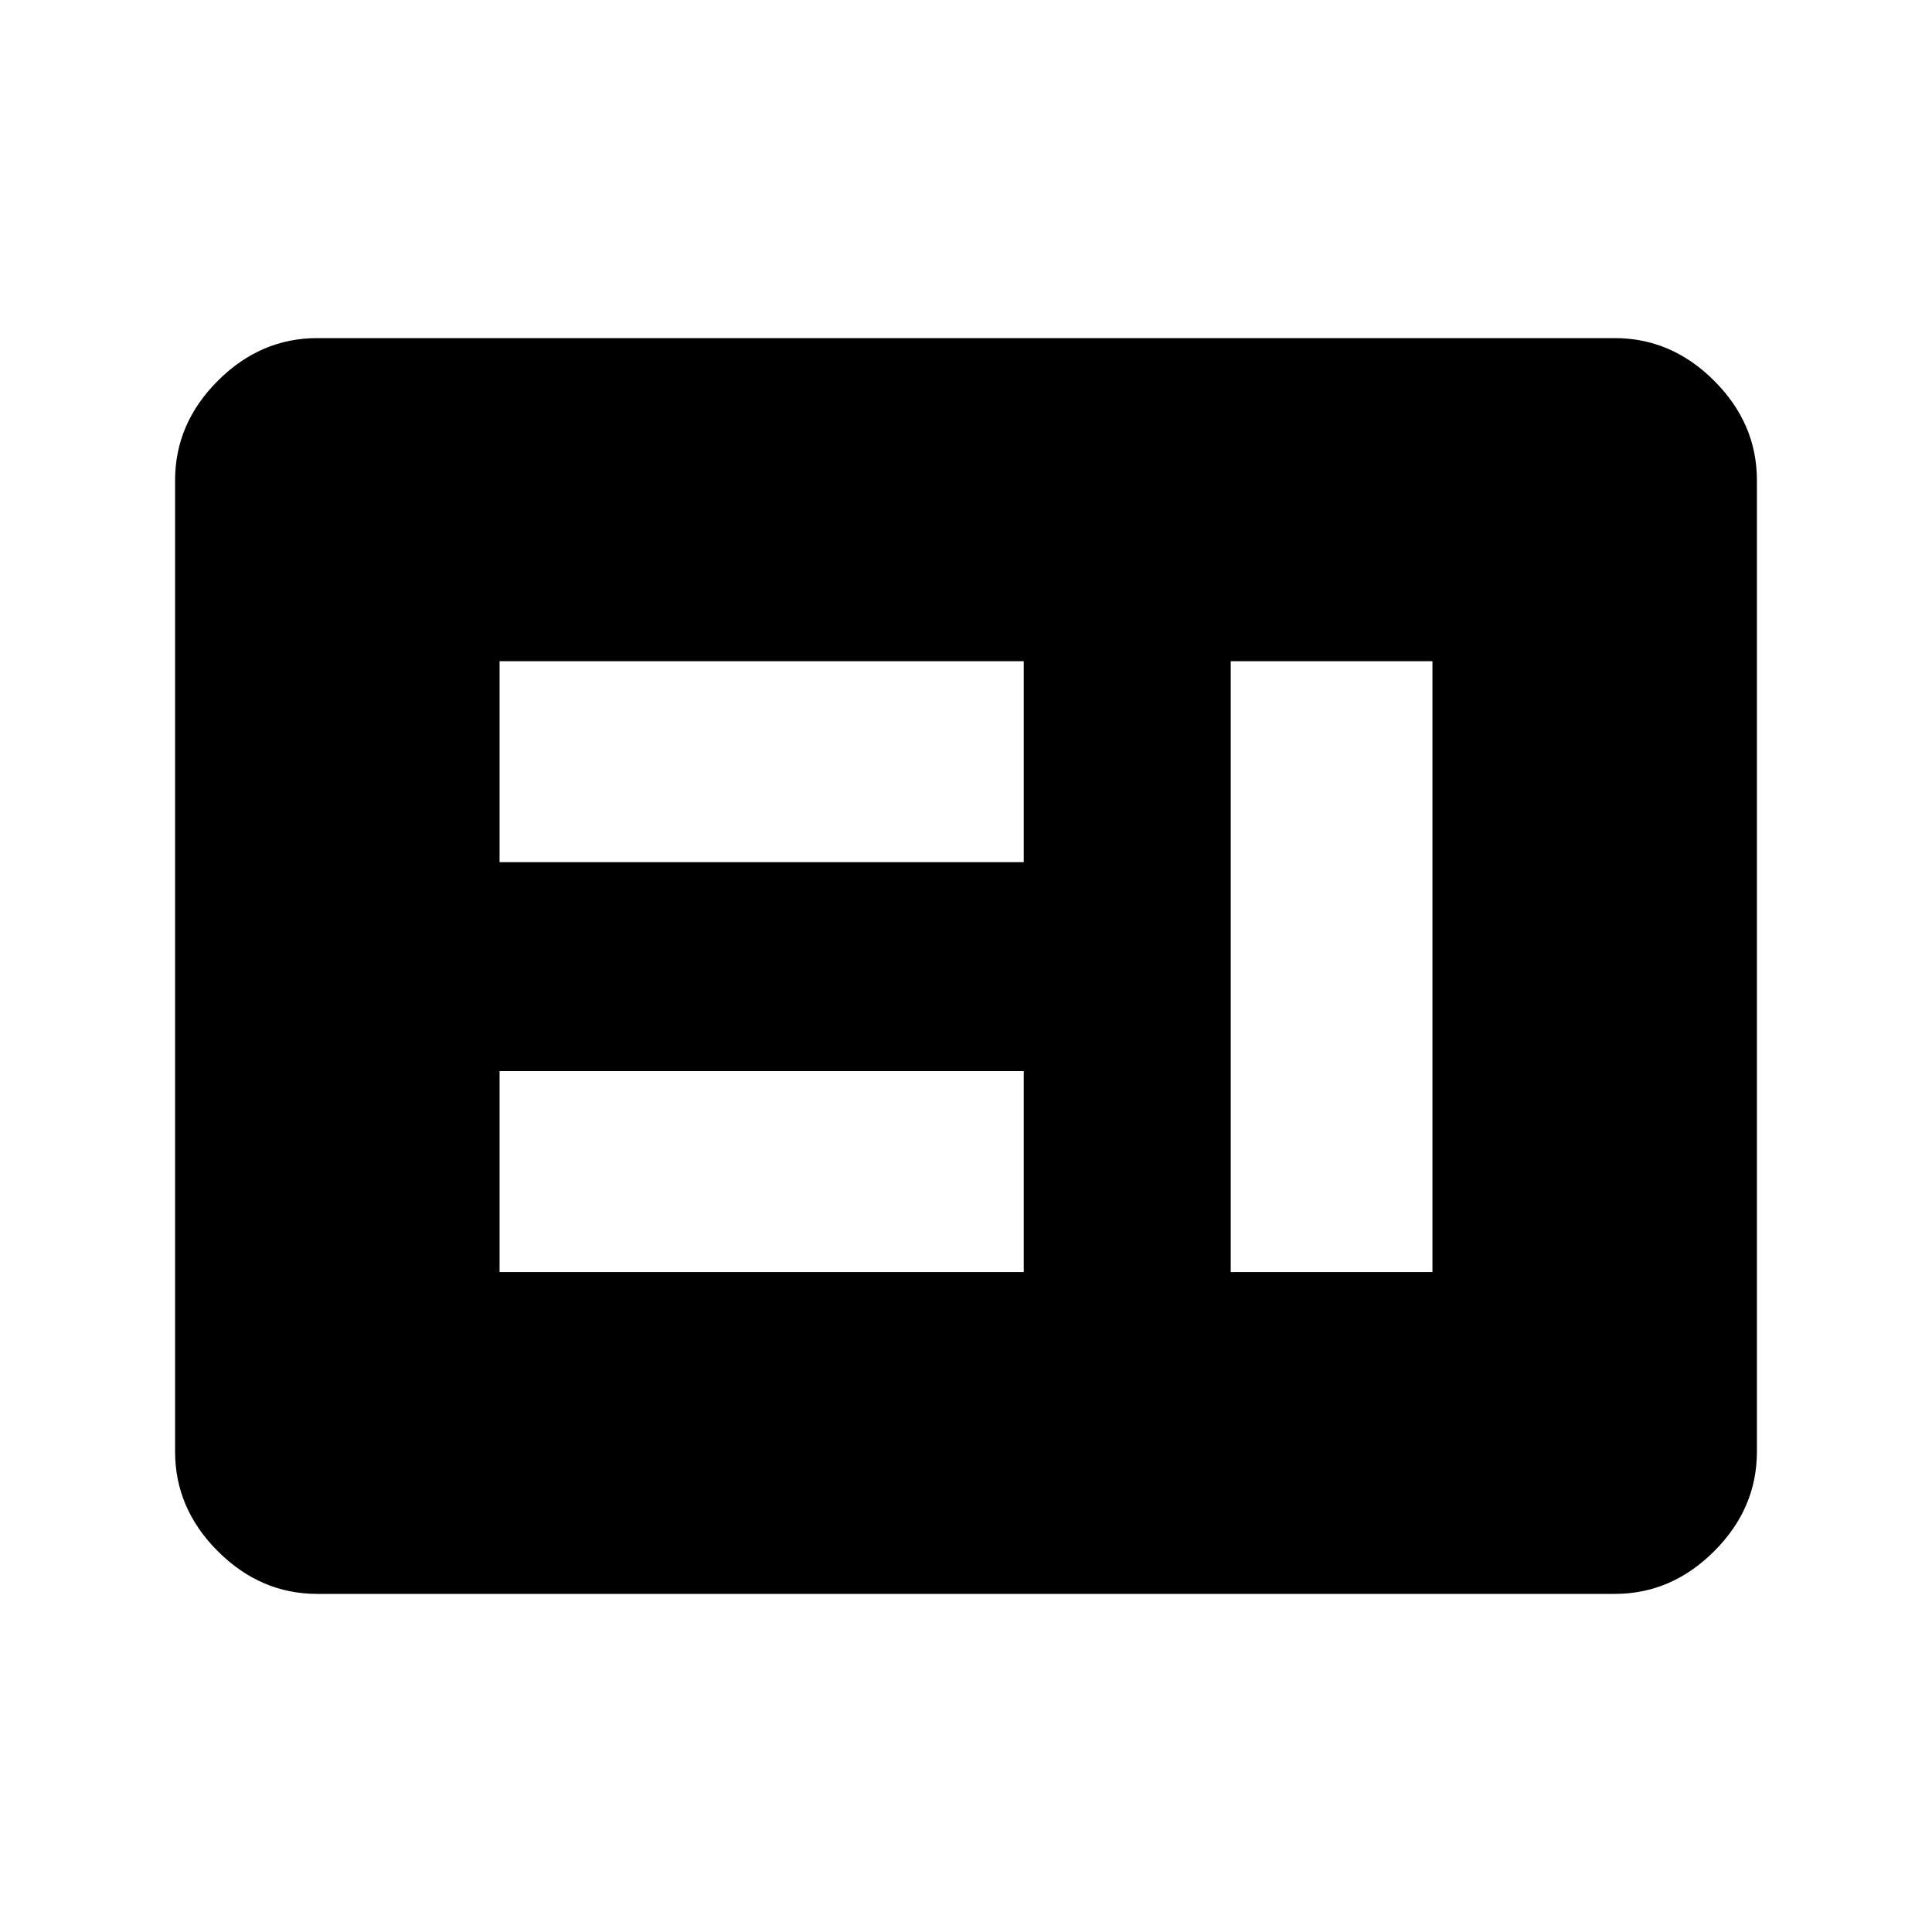 <svg xmlns="http://www.w3.org/2000/svg" height="48" viewBox="0 -960 960 960" width="48"><path d="M248.23-327.92h260.46v-99.85H248.23v99.85Zm363.31 0h100.23v-303.54H611.54v303.54Zm-363.31-203.7h260.46v-99.84H248.23v99.84ZM157.69-168q-28.25 0-49.47-21.22T87-238.69v-482.62q0-28.25 21.22-49.47T157.69-792h644.62q28.25 0 49.47 21.22T873-721.31v482.62q0 28.25-21.22 49.47T802.31-168H157.69Z"/></svg>